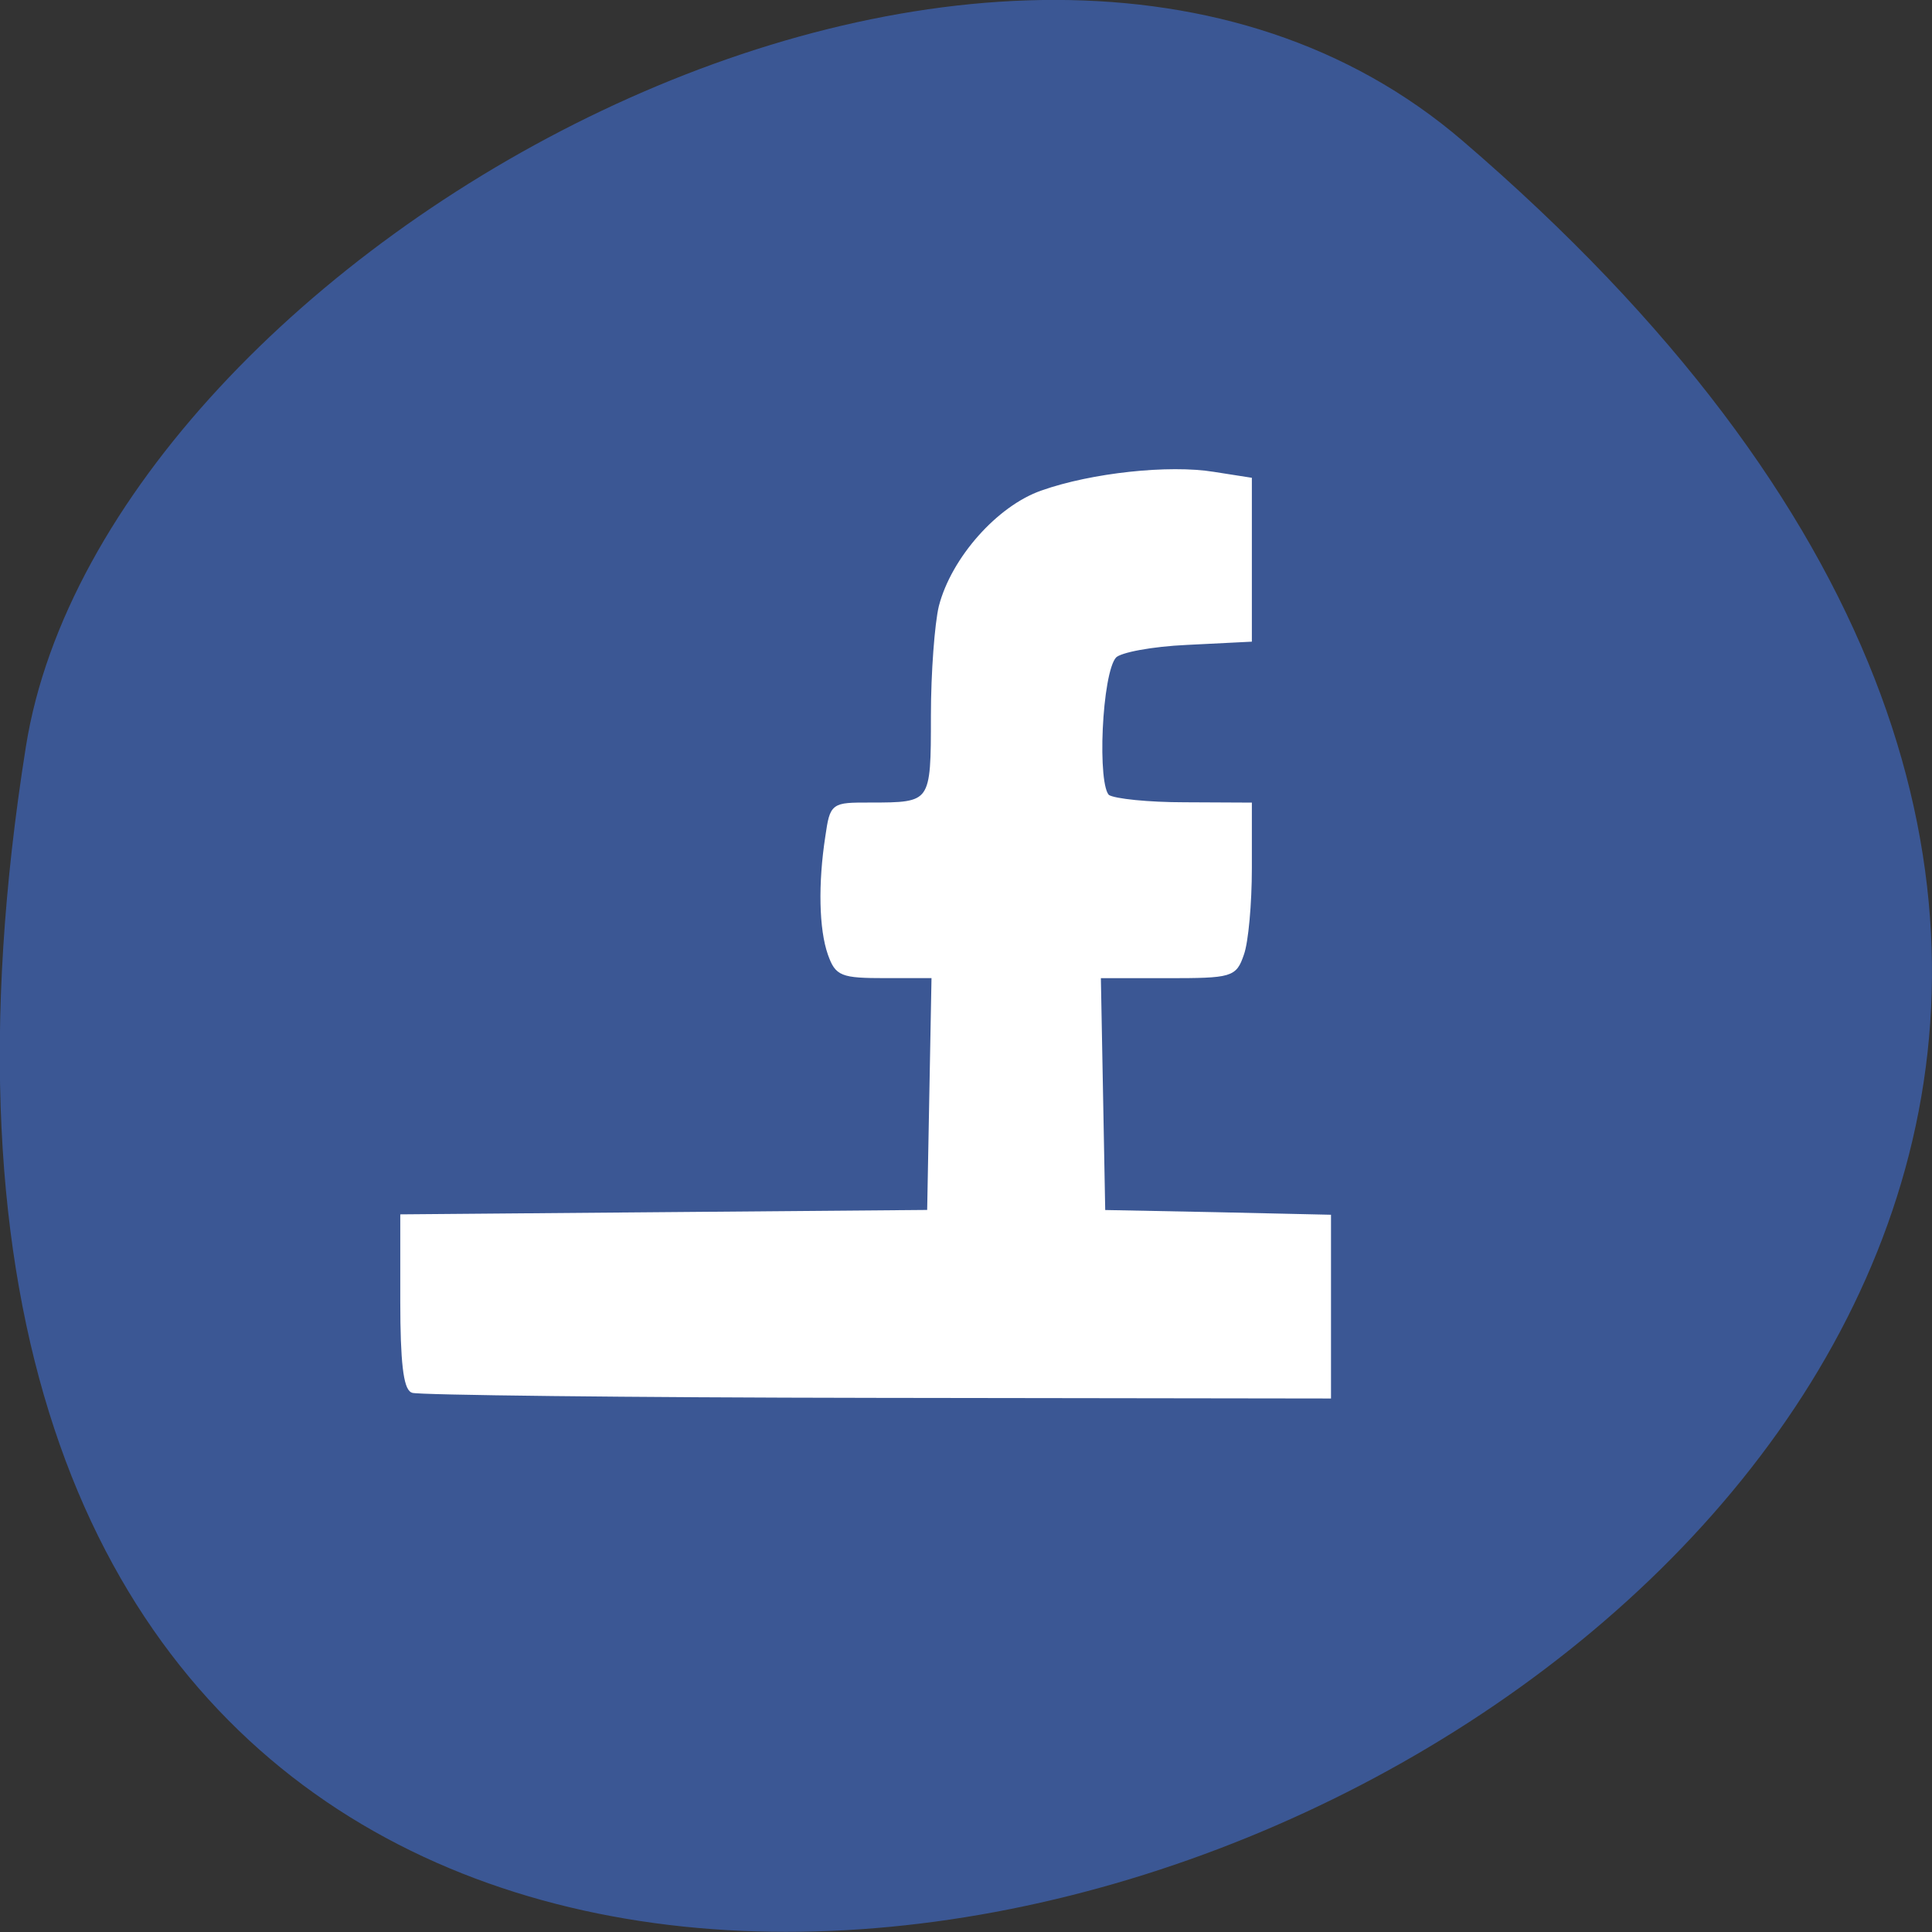 <svg xmlns="http://www.w3.org/2000/svg" viewBox="0 0 24 24"><rect x="0" y="0" width="24" height="24" fill="#333333" stroke="none"/><path d="m 18.17 1.75 c 21.13 18.13 -22.313 35.566 -17.848 7.523 c 0.98 -6.148 12.156 -12.41 17.848 -7.523" fill="#3b5896" fill-opacity="0.98"/><path d="m 54.5 183.79 c -0.917 -0.417 -1.333 -3.875 -1.333 -11.792 v -11.25 l 34.792 -0.292 l 34.833 -0.292 l 0.583 -31.17 h -6.333 c -5.875 0 -6.417 -0.25 -7.375 -2.917 c -1.167 -3.292 -1.292 -9.292 -0.333 -15.5 c 0.625 -4.25 0.667 -4.25 5.625 -4.25 c 8.333 0 8.333 -0.042 8.333 -11.75 c 0 -5.708 0.5 -12.167 1.042 -14.417 c 1.625 -6.292 7.625 -13.08 13.375 -15.08 c 6.583 -2.333 16.792 -3.417 22.667 -2.458 l 4.792 0.75 v 21.17 l -8.333 0.417 c -4.583 0.208 -8.875 1 -9.542 1.75 c -1.958 2.083 -2.625 17.333 -0.875 18.583 c 0.833 0.542 5.375 1 10.125 1 l 8.625 0.042 v 8.417 c 0 4.625 -0.458 9.75 -1.042 11.333 c -0.958 2.792 -1.333 2.917 -9.958 2.917 h -8.958 l 0.583 31.17 l 14.917 0.292 l 14.917 0.333 v 23.75 l -59.917 -0.083 c -32.958 -0.042 -60.5 -0.375 -61.21 -0.667" transform="scale(0.094)" fill="#fff" stroke="#fff" stroke-width="0.538"/></svg>